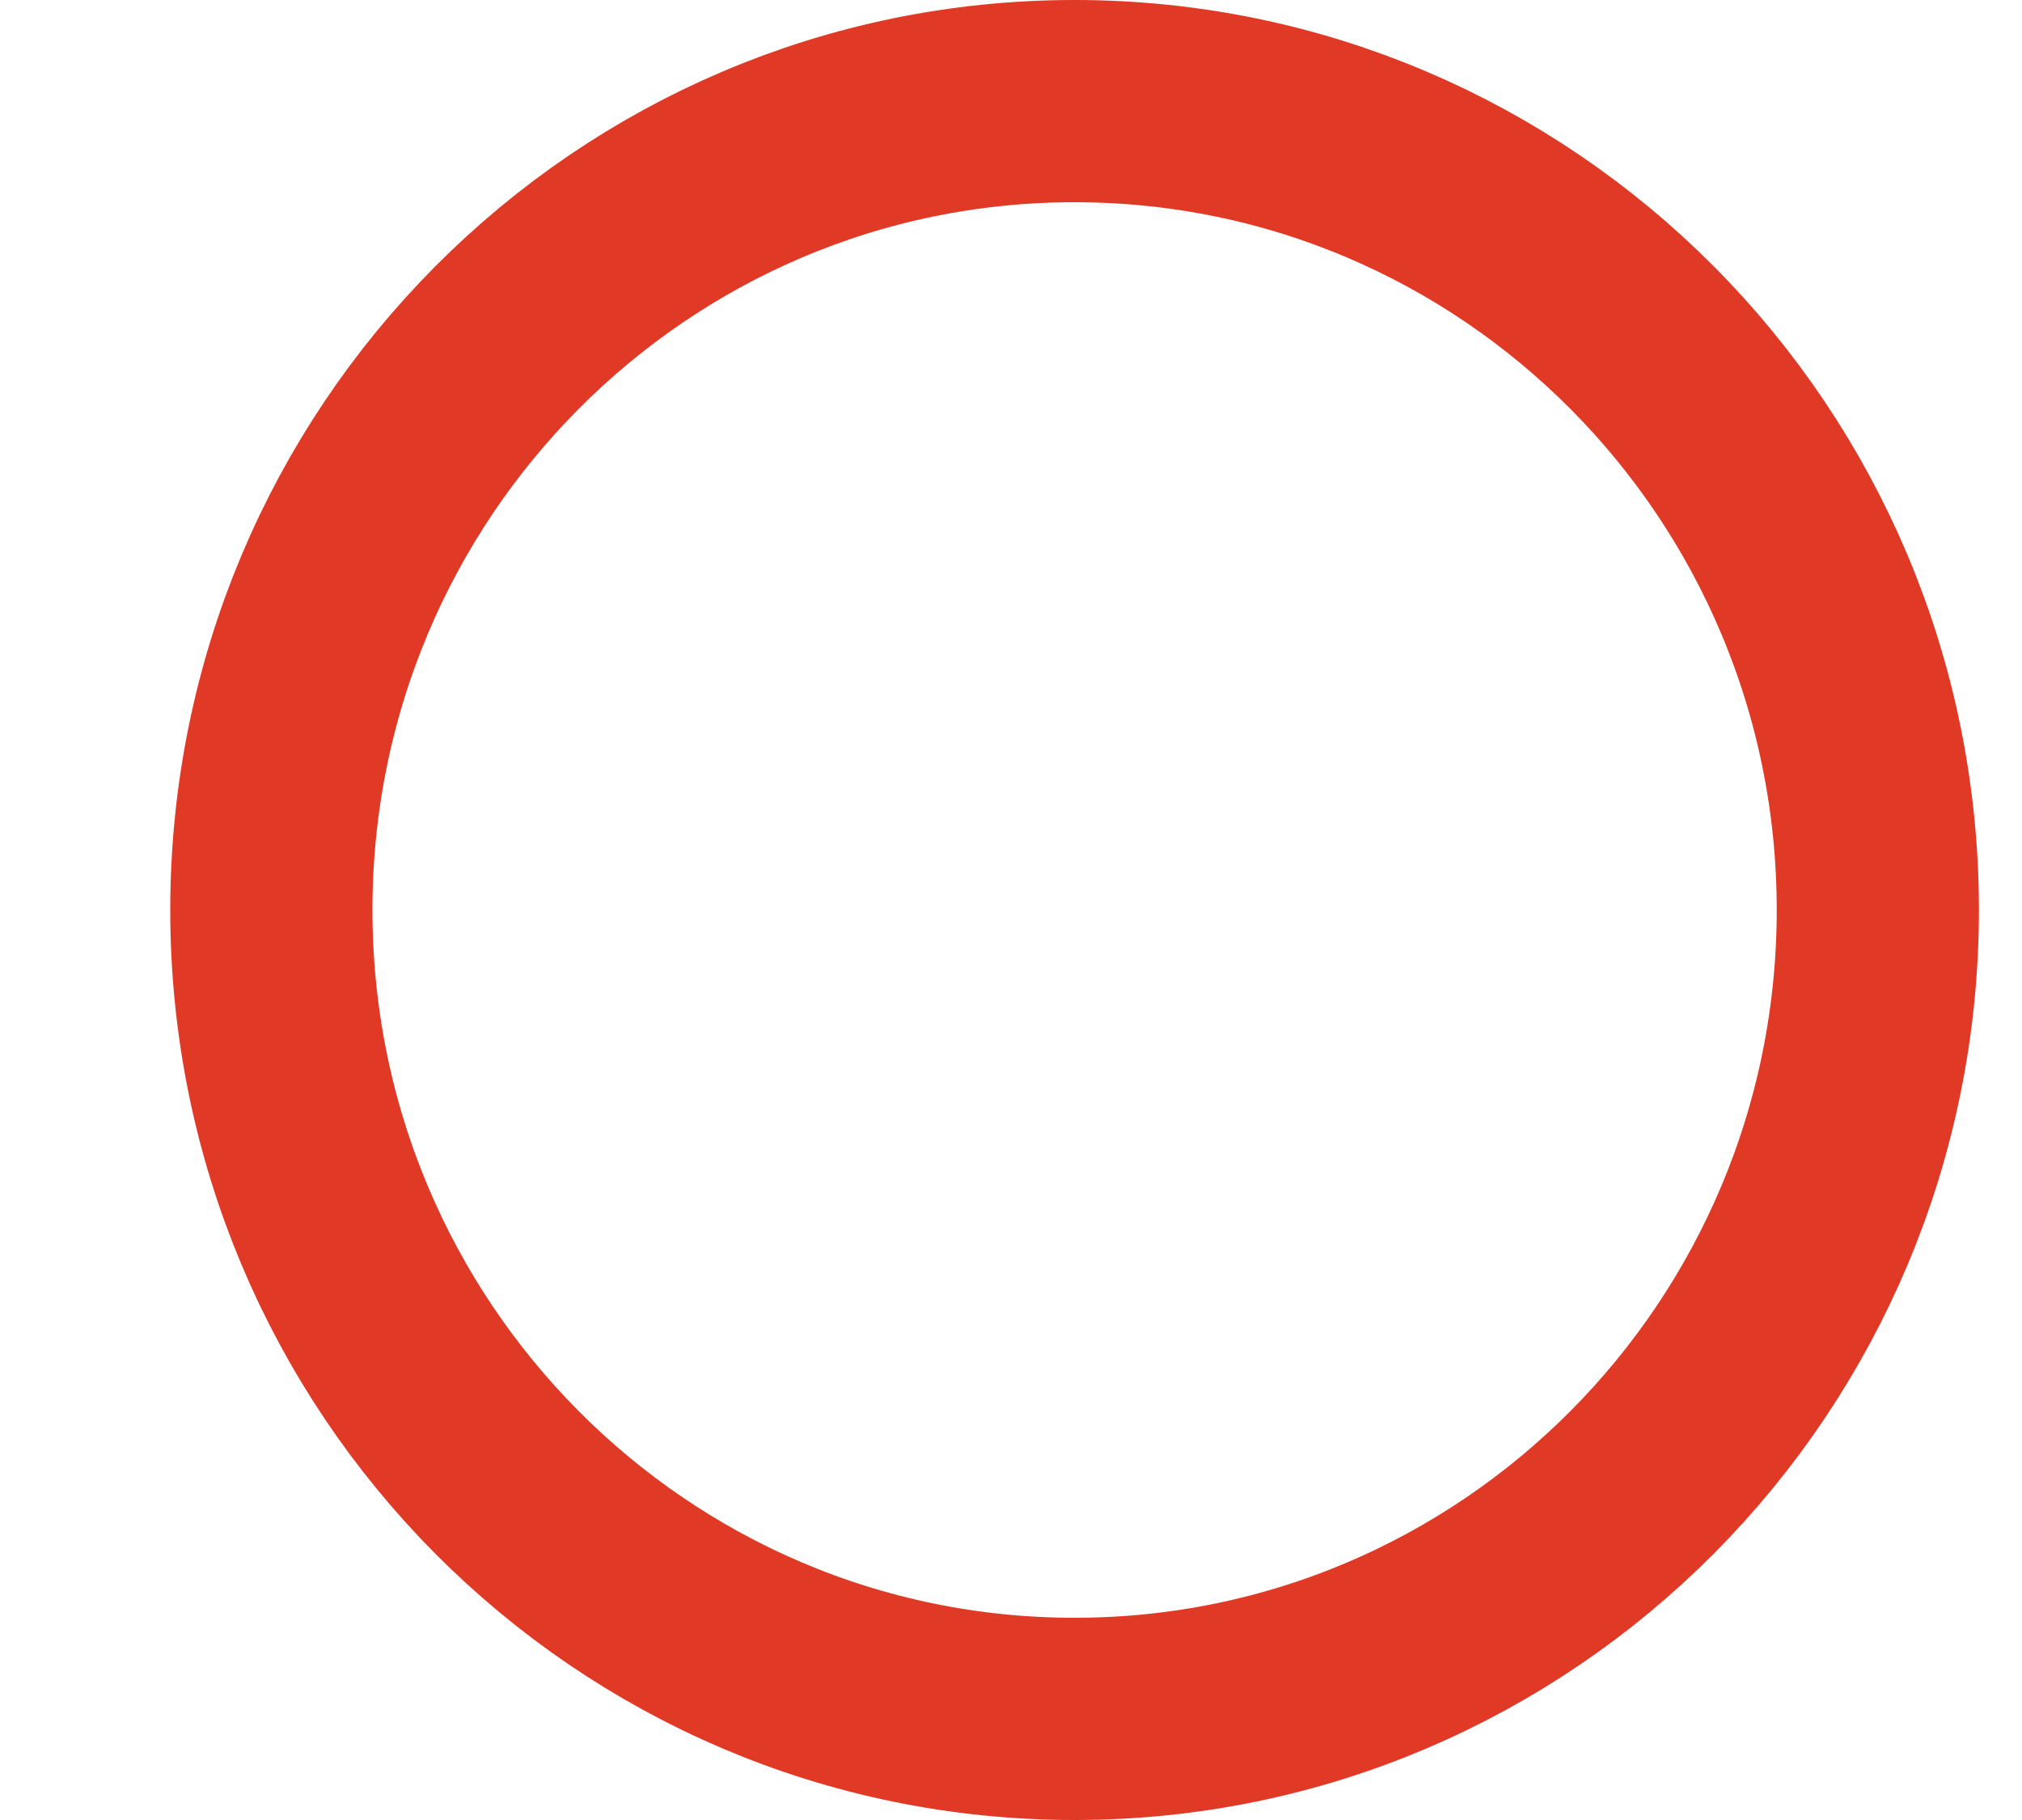 <svg width="10" height="9" viewBox="0 0 10 9" fill="none" xmlns="http://www.w3.org/2000/svg">
<path d="M9.287 4.5C9.287 6.712 7.505 8.5 5.314 8.5C3.123 8.5 1.342 6.712 1.342 4.5C1.342 2.288 3.123 0.5 5.314 0.5C7.505 0.5 9.287 2.288 9.287 4.5Z" stroke="#E03926"/>
</svg>
